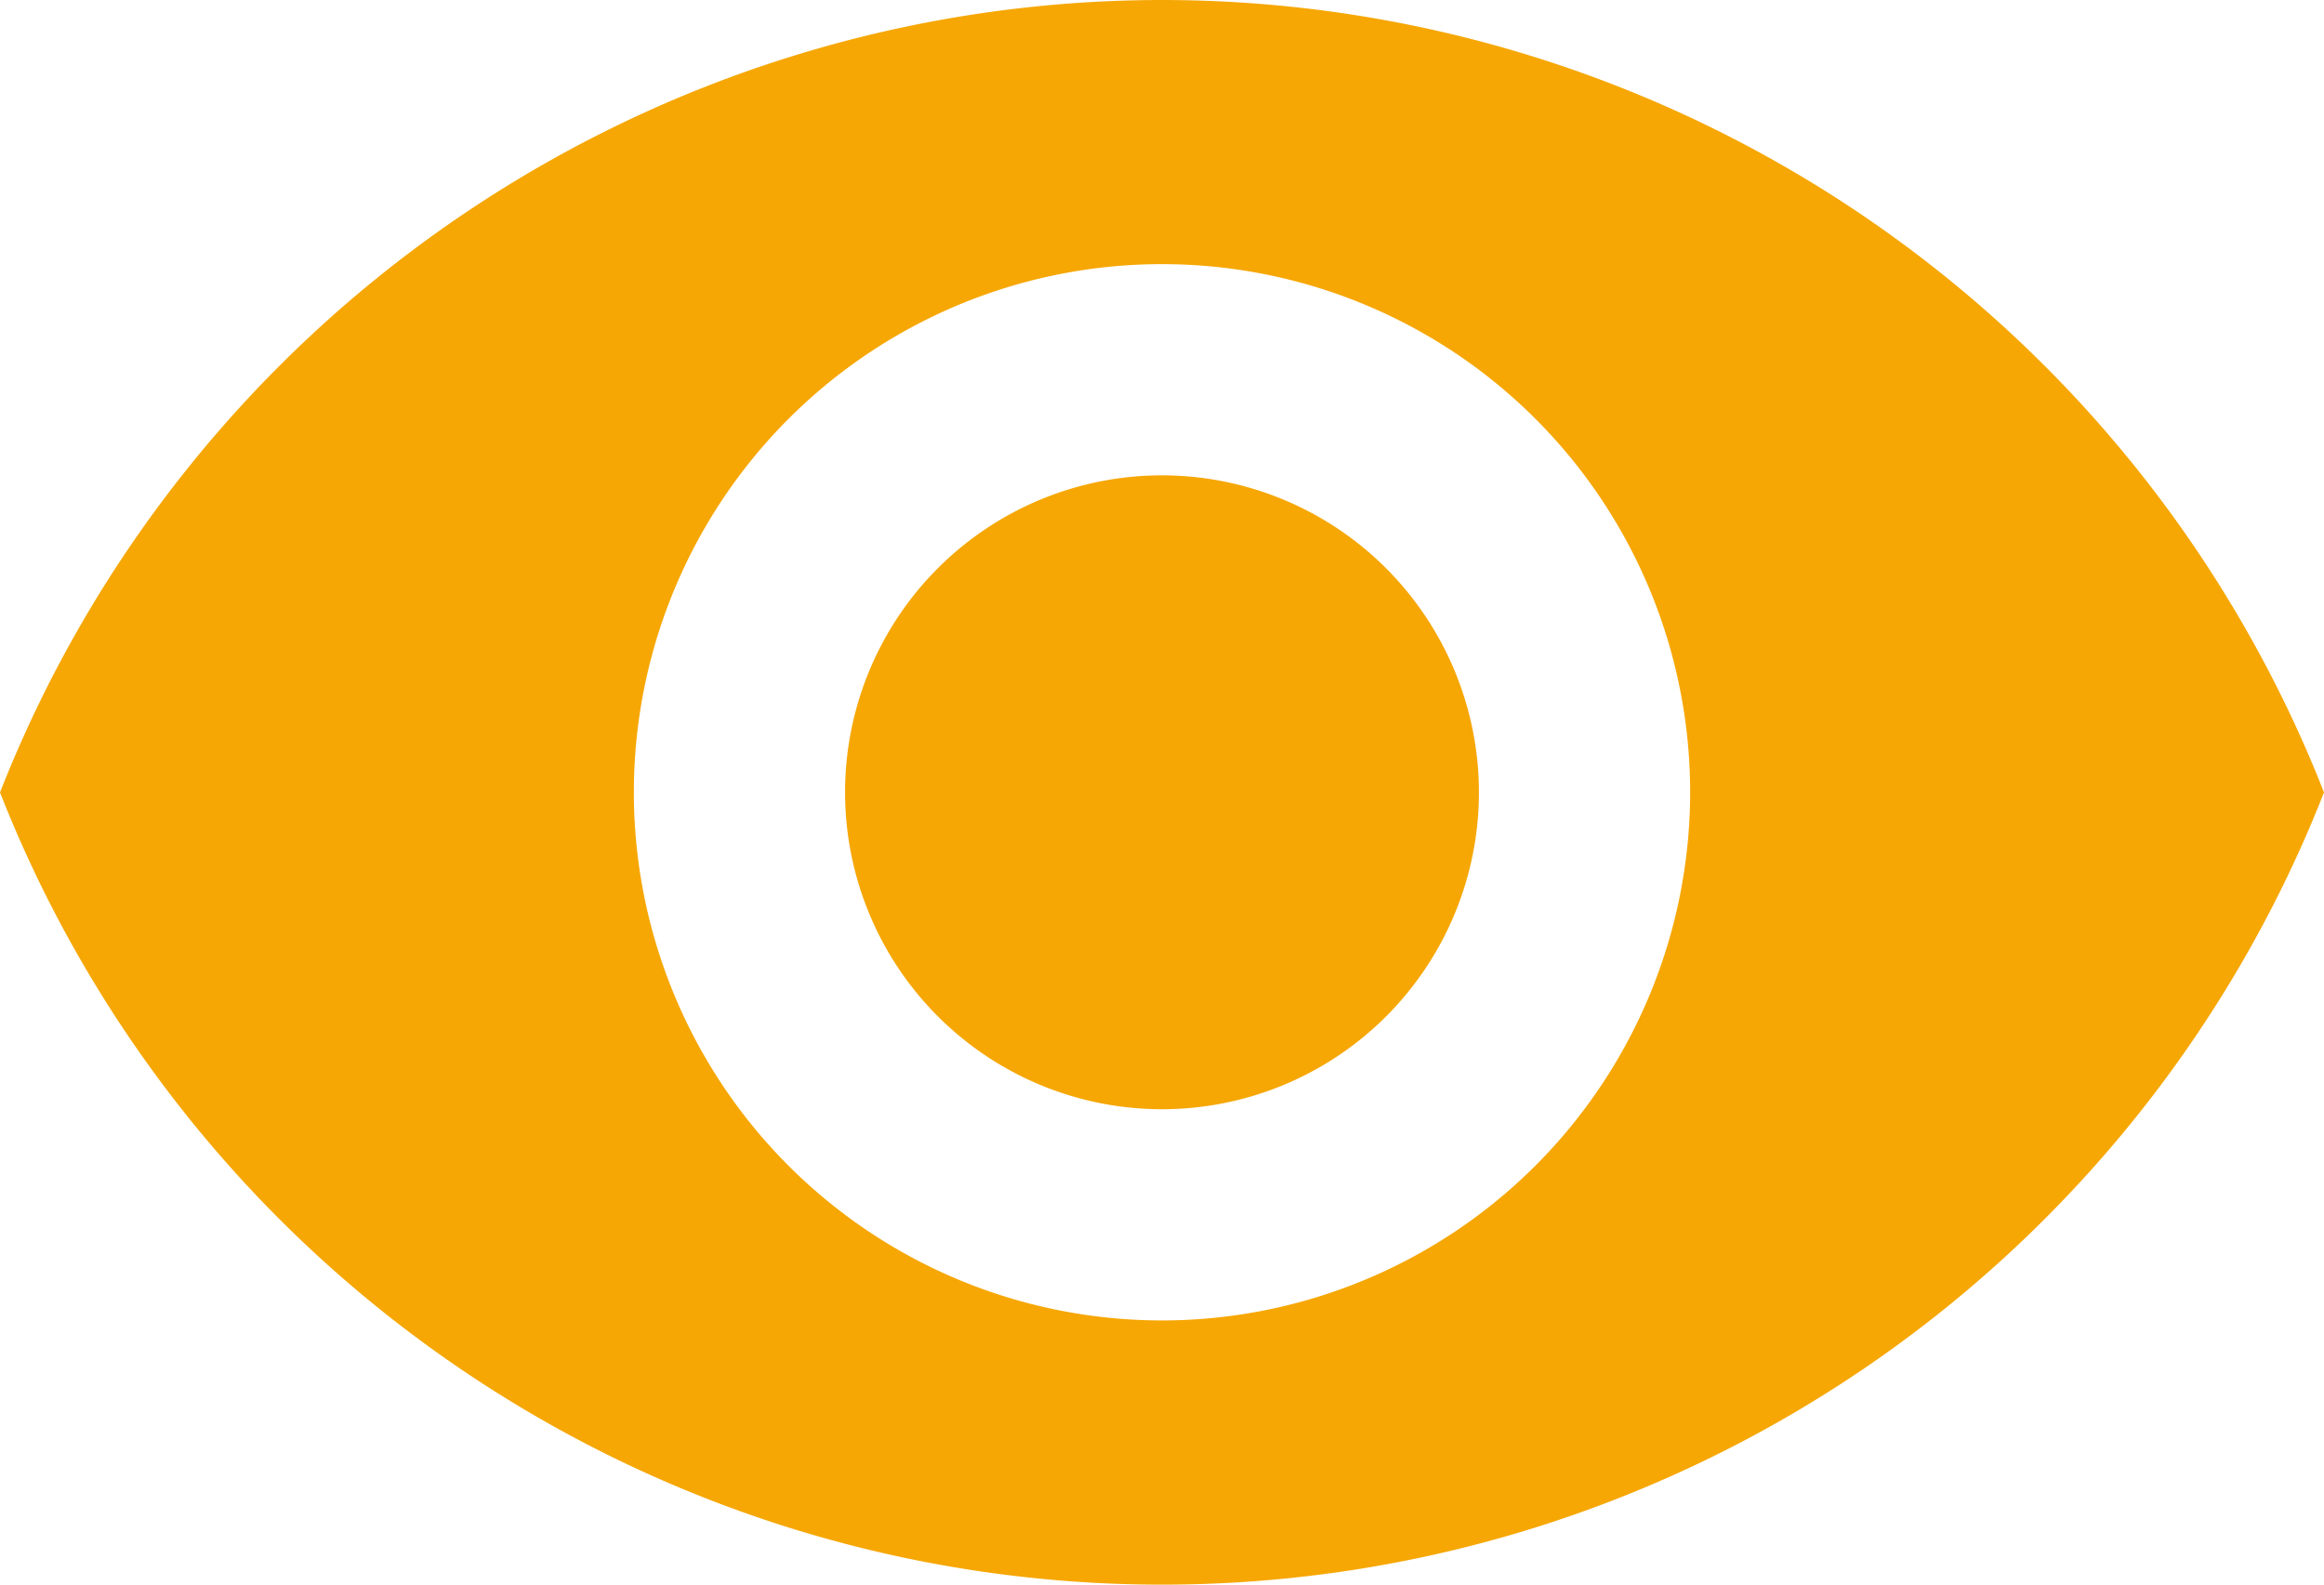 <svg xmlns="http://www.w3.org/2000/svg" width="20.334" height="13.864" viewBox="0 0 20.334 13.864">
  <g id="eye" transform="translate(0 -74.667)">
    <g id="Group_2" data-name="Group 2" transform="translate(0 74.667)">
      <g id="Group_1" data-name="Group 1" transform="translate(0 0)">
        <path id="Path_1" data-name="Path 1" d="M173.44,170.667a2.773,2.773,0,1,0,2.773,2.773A2.775,2.775,0,0,0,173.44,170.667Z" transform="translate(-163.273 -166.508)" fill="#f6a704"/>
        <path id="Path_2" data-name="Path 2" d="M10.167,74.667A10.931,10.931,0,0,0,0,81.6a10.922,10.922,0,0,0,20.334,0A10.927,10.927,0,0,0,10.167,74.667Zm0,11.553A4.621,4.621,0,1,1,14.788,81.6,4.623,4.623,0,0,1,10.167,86.22Z" transform="translate(0 -74.667)" fill="#f6a704"/>
      </g>
    </g>
  </g>
</svg>
